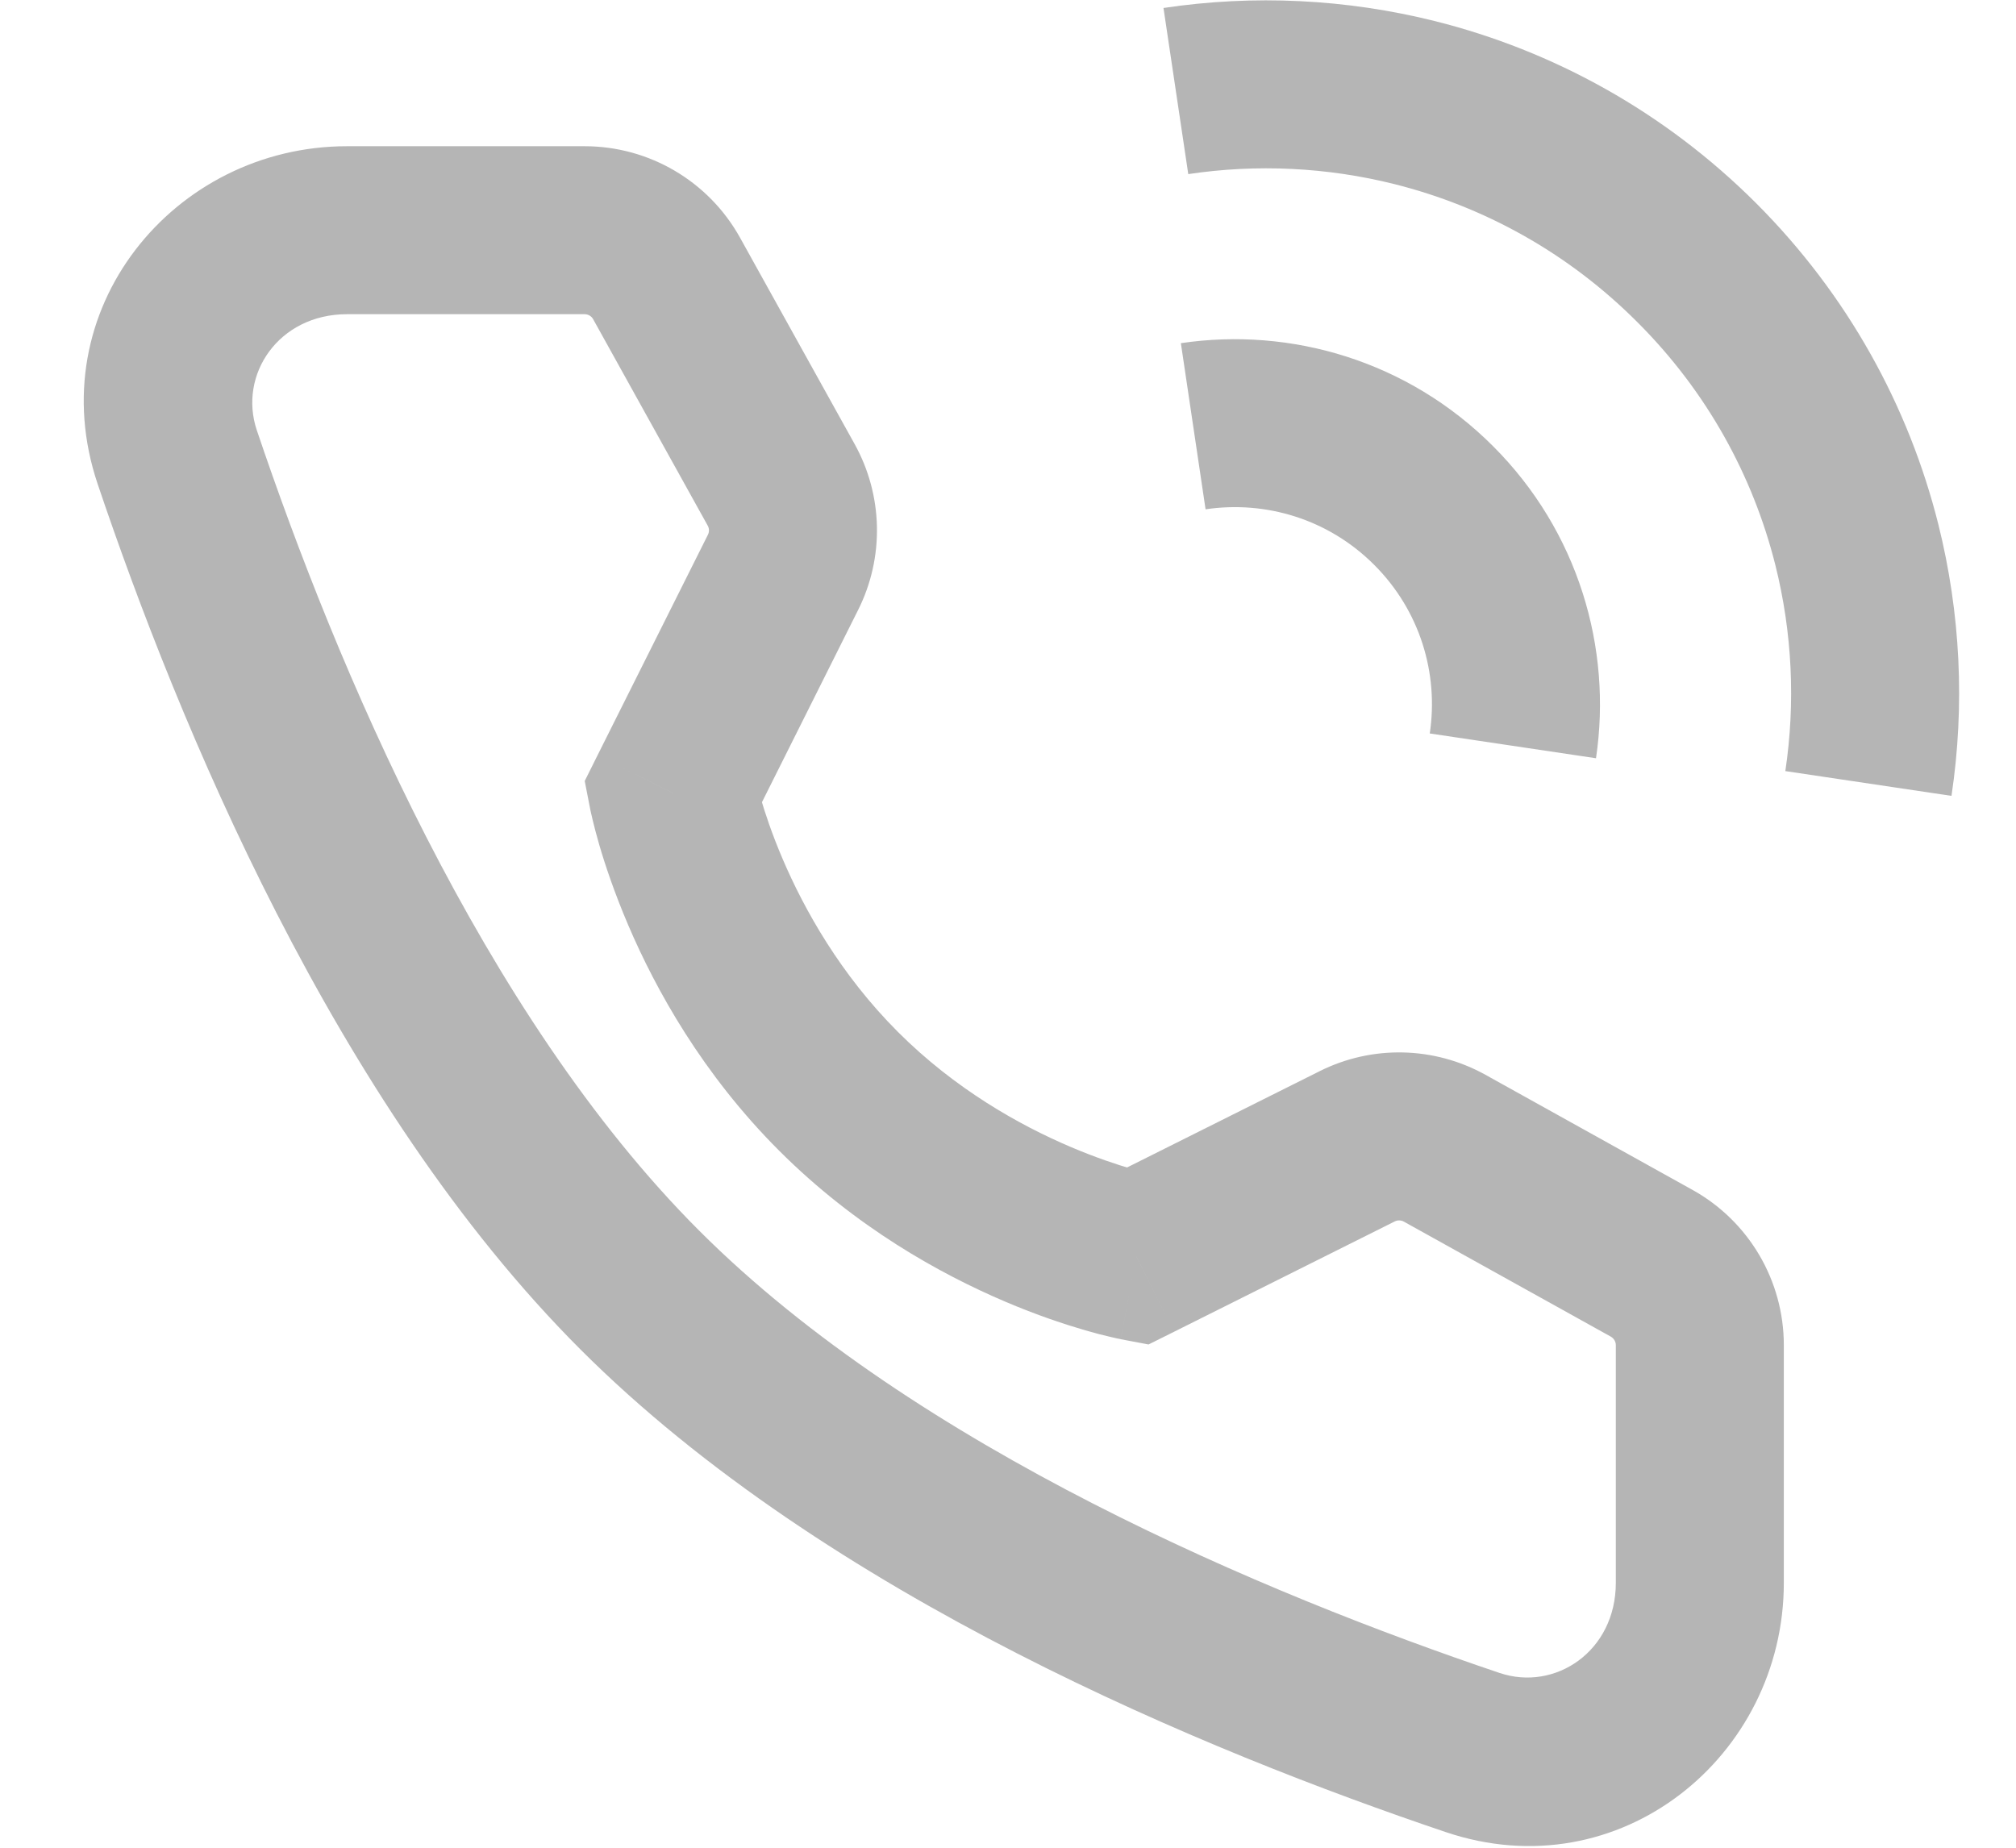 <svg width="24" height="22" viewBox="0 0 24 22" fill="none" xmlns="http://www.w3.org/2000/svg">
<path d="M22.105 6.484L21.135 6.727L21.135 6.727L22.105 6.484ZM20.199 3.128L20.907 2.42L20.907 2.42L20.199 3.128ZM16.843 1.222L17.086 0.252L17.086 0.252L16.843 1.222ZM17.067 6.019L17.774 5.312L17.774 5.312L17.067 6.019ZM7.935 3.315L8.81 2.83L8.81 2.83L7.935 3.315ZM9.3 5.773L10.174 5.287L10.174 5.287L9.3 5.773ZM9.322 6.813L8.428 6.366L8.428 6.366L9.322 6.813ZM8.008 9.442L7.113 8.994L6.961 9.299L7.026 9.633L8.008 9.442ZM9.983 12.994L9.276 13.701L9.276 13.701L9.983 12.994ZM13.529 14.963L13.34 15.945L13.673 16.008L13.976 15.857L13.529 14.963ZM16.157 13.648L16.604 14.543L16.604 14.543L16.157 13.648ZM17.198 13.671L17.684 12.797L17.684 12.797L17.198 13.671ZM19.663 15.041L19.177 15.915L19.177 15.915L19.663 15.041ZM17.532 20.867L17.852 19.919L17.852 19.919L17.532 20.867ZM7.617 15.36L8.324 14.653L8.324 14.653L7.617 15.36ZM2.11 5.445L1.163 5.764L1.163 5.764L2.11 5.445ZM23.232 9.476C23.393 8.401 23.34 7.3 23.075 6.241L21.135 6.727C21.336 7.53 21.376 8.365 21.254 9.181L23.232 9.476ZM23.075 6.241C22.723 4.84 22 3.514 20.907 2.42L19.492 3.835C20.323 4.665 20.869 5.668 21.135 6.727L23.075 6.241ZM20.907 2.42C19.813 1.327 18.487 0.604 17.086 0.252L16.6 2.192C17.659 2.458 18.662 3.004 19.492 3.835L20.907 2.42ZM17.086 0.252C16.027 -0.013 14.926 -0.066 13.851 0.095L14.146 2.073C14.962 1.951 15.797 1.991 16.6 2.192L17.086 0.252ZM19 9.028C19.195 7.715 18.788 6.325 17.774 5.312L16.36 6.726C16.906 7.272 17.128 8.02 17.021 8.733L19 9.028ZM17.774 5.312C16.761 4.298 15.371 3.891 14.058 4.086L14.352 6.064C15.066 5.958 15.814 6.179 16.36 6.726L17.774 5.312ZM6.96 3.741C7.002 3.741 7.041 3.764 7.061 3.8L8.81 2.83C8.437 2.158 7.729 1.741 6.96 1.741V3.741ZM7.061 3.8L8.425 6.258L10.174 5.287L8.81 2.83L7.061 3.8ZM8.425 6.258C8.444 6.291 8.445 6.332 8.428 6.366L10.217 7.26C10.529 6.636 10.513 5.898 10.174 5.287L8.425 6.258ZM8.428 6.366L7.113 8.994L8.902 9.889L10.217 7.26L8.428 6.366ZM8.008 9.442C7.026 9.633 7.026 9.633 7.026 9.633C7.026 9.633 7.026 9.634 7.027 9.634C7.027 9.634 7.027 9.635 7.027 9.635C7.027 9.636 7.027 9.638 7.027 9.639C7.028 9.641 7.029 9.645 7.029 9.648C7.031 9.655 7.033 9.664 7.035 9.675C7.04 9.697 7.046 9.725 7.055 9.761C7.072 9.832 7.097 9.931 7.132 10.052C7.202 10.293 7.313 10.626 7.478 11.013C7.807 11.783 8.364 12.79 9.276 13.701L10.69 12.287C10.007 11.604 9.577 10.835 9.317 10.227C9.188 9.925 9.104 9.669 9.053 9.493C9.027 9.406 9.01 9.339 9 9.297C8.995 9.276 8.992 9.261 8.99 9.253C8.989 9.249 8.989 9.247 8.989 9.247C8.989 9.246 8.989 9.247 8.989 9.247C8.989 9.248 8.989 9.248 8.989 9.249C8.989 9.249 8.989 9.249 8.989 9.25C8.989 9.25 8.989 9.25 8.989 9.25C8.989 9.25 8.989 9.251 8.008 9.442ZM9.276 13.701C10.188 14.613 11.193 15.168 11.962 15.496C12.348 15.661 12.681 15.77 12.922 15.84C13.042 15.875 13.14 15.9 13.212 15.916C13.247 15.925 13.276 15.931 13.298 15.936C13.309 15.938 13.318 15.94 13.325 15.941C13.328 15.942 13.331 15.943 13.334 15.943C13.335 15.944 13.336 15.944 13.338 15.944C13.338 15.944 13.339 15.944 13.339 15.944C13.339 15.944 13.34 15.944 13.34 15.944C13.34 15.944 13.34 15.945 13.529 14.963C13.717 13.98 13.717 13.98 13.718 13.98C13.718 13.98 13.718 13.981 13.718 13.981C13.719 13.981 13.719 13.981 13.719 13.981C13.72 13.981 13.72 13.981 13.721 13.981C13.721 13.981 13.722 13.981 13.721 13.981C13.721 13.981 13.719 13.981 13.715 13.98C13.707 13.978 13.693 13.975 13.672 13.97C13.63 13.96 13.563 13.944 13.476 13.918C13.301 13.868 13.047 13.784 12.746 13.656C12.14 13.398 11.372 12.969 10.69 12.287L9.276 13.701ZM13.976 15.857L16.604 14.543L15.71 12.754L13.082 14.068L13.976 15.857ZM16.604 14.543C16.638 14.526 16.679 14.527 16.712 14.545L17.684 12.797C17.073 12.458 16.335 12.441 15.71 12.754L16.604 14.543ZM16.712 14.545L19.177 15.915L20.148 14.167L17.684 12.797L16.712 14.545ZM19.177 15.915C19.213 15.936 19.236 15.974 19.236 16.016H21.236C21.236 15.248 20.82 14.54 20.148 14.167L19.177 15.915ZM19.236 16.016V18.846H21.236V16.016H19.236ZM19.236 18.846C19.236 19.661 18.514 20.142 17.852 19.919L17.212 21.814C19.281 22.512 21.236 20.912 21.236 18.846H19.236ZM17.852 19.919C15.069 18.98 10.908 17.238 8.324 14.653L6.91 16.067C9.843 19 14.388 20.861 17.212 21.814L17.852 19.919ZM8.324 14.653C5.739 12.069 3.997 7.908 3.058 5.125L1.163 5.764C2.116 8.589 3.977 13.134 6.91 16.067L8.324 14.653ZM3.058 5.125C2.834 4.463 3.316 3.741 4.131 3.741V1.741C2.065 1.741 0.465 3.696 1.163 5.764L3.058 5.125ZM4.131 3.741H6.96V1.741H4.131V3.741Z" fill="#B5B5B5"/>
</svg>
